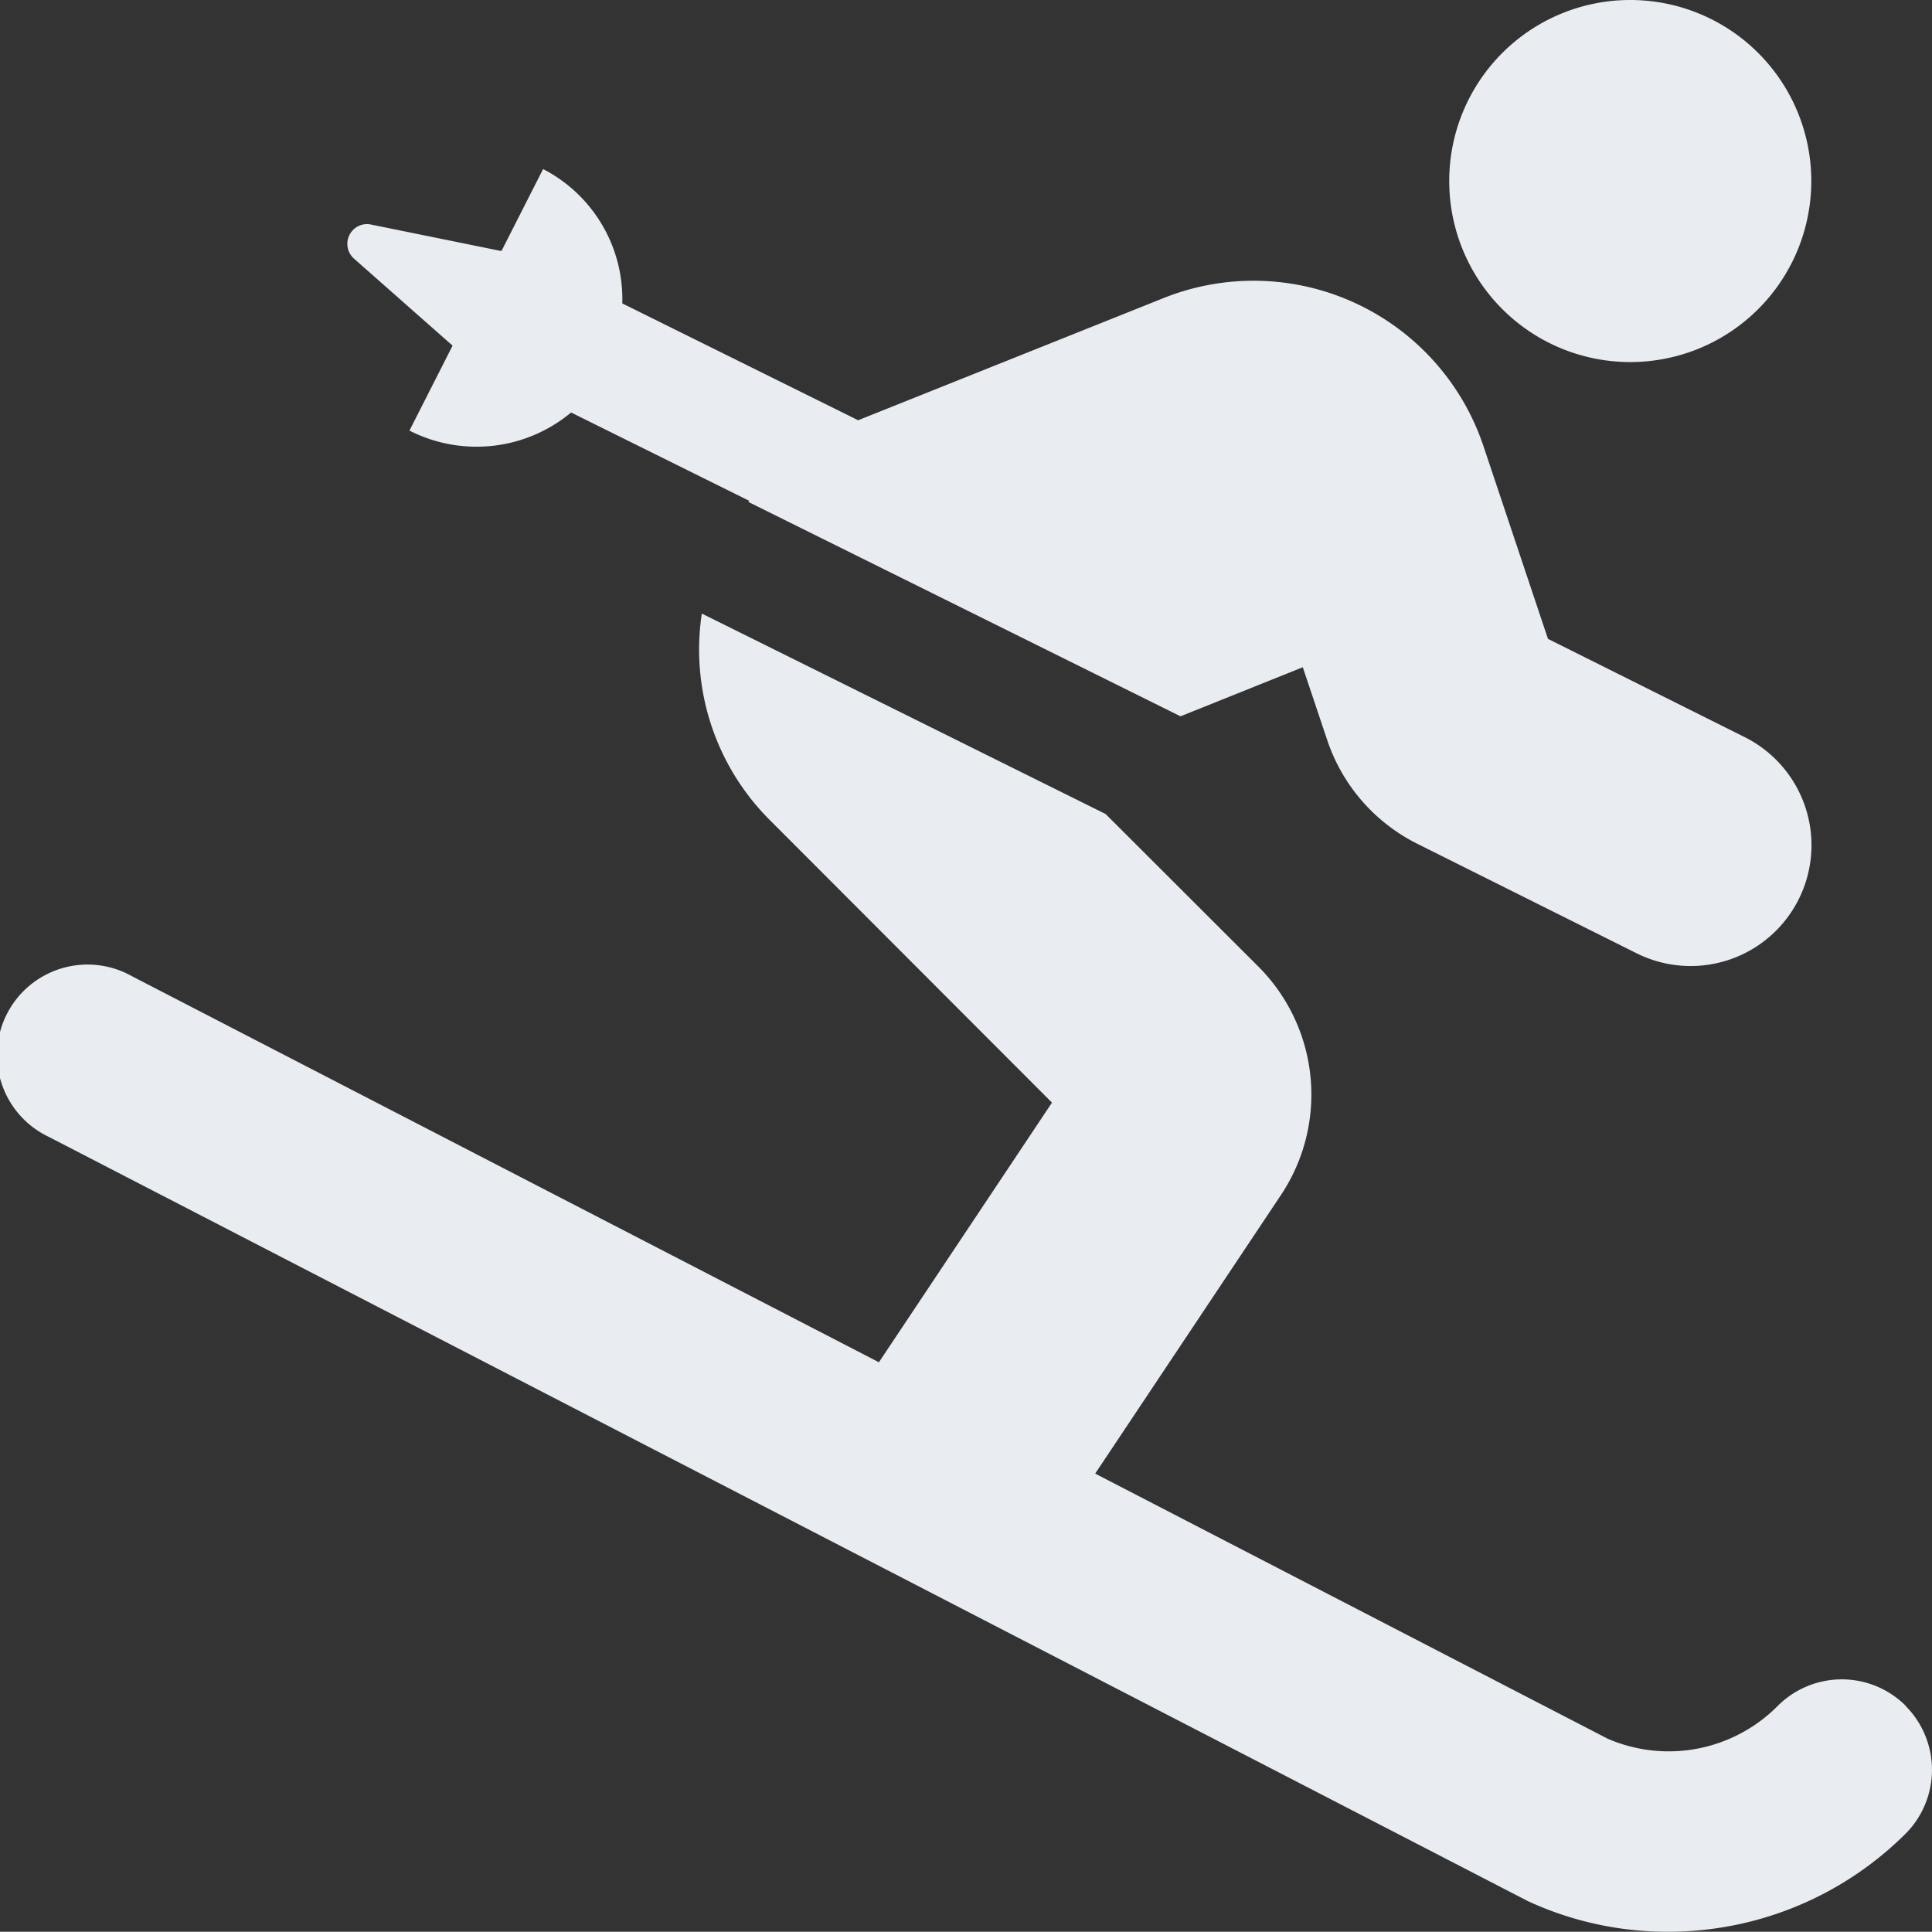 <svg xmlns="http://www.w3.org/2000/svg" width="29.882" height="29.878" viewBox="0 0 29.882 29.878">
  <rect x="0" y="0" width="29.882" height="29.878" fill="#333333" stroke="none"/>
  <path id="Icon_awesome-skiing" data-name="Icon awesome-skiing" d="M25.215,5.6a2.8,2.8,0,1,0-2.8-2.8A2.8,2.8,0,0,0,25.215,5.6Zm4.261,20.784a1.4,1.4,0,0,0-1.979,0,2.375,2.375,0,0,1-2.632.508l-7.926-4.1,2.872-4.307a2.8,2.8,0,0,0-.35-3.537L17.1,12.59l-6.245-3.1a3.724,3.724,0,0,0,1.033,3.175l4.383,4.389L13.594,21.07,2.043,15.1A1.4,1.4,0,1,0,.759,17.586L23.633,29.405a5.14,5.14,0,0,0,2.165.473,5.2,5.2,0,0,0,3.677-1.518,1.4,1.4,0,0,0,0-1.973ZM7,5.346,6.333,6.66a2.285,2.285,0,0,0,2.5-.28l2.755,1.366c-.006.006-.006.012-.012.018l6.683,3.315,1.891-.759.374,1.115a2.778,2.778,0,0,0,1.4,1.617l3.391,1.693A1.866,1.866,0,1,0,26.983,11.4L23.942,9.881l-1-2.988a3.75,3.75,0,0,0-4.932-2.288L13.273,6.5,9.625,4.693A2.263,2.263,0,0,0,8.4,2.615L7.757,3.881H7.745L5.738,3.473a.3.3,0,0,0-.292.1A.305.305,0,0,0,5.475,4L7,5.346Z" transform="translate(0)" fill="#e9edf2"/>
</svg>

